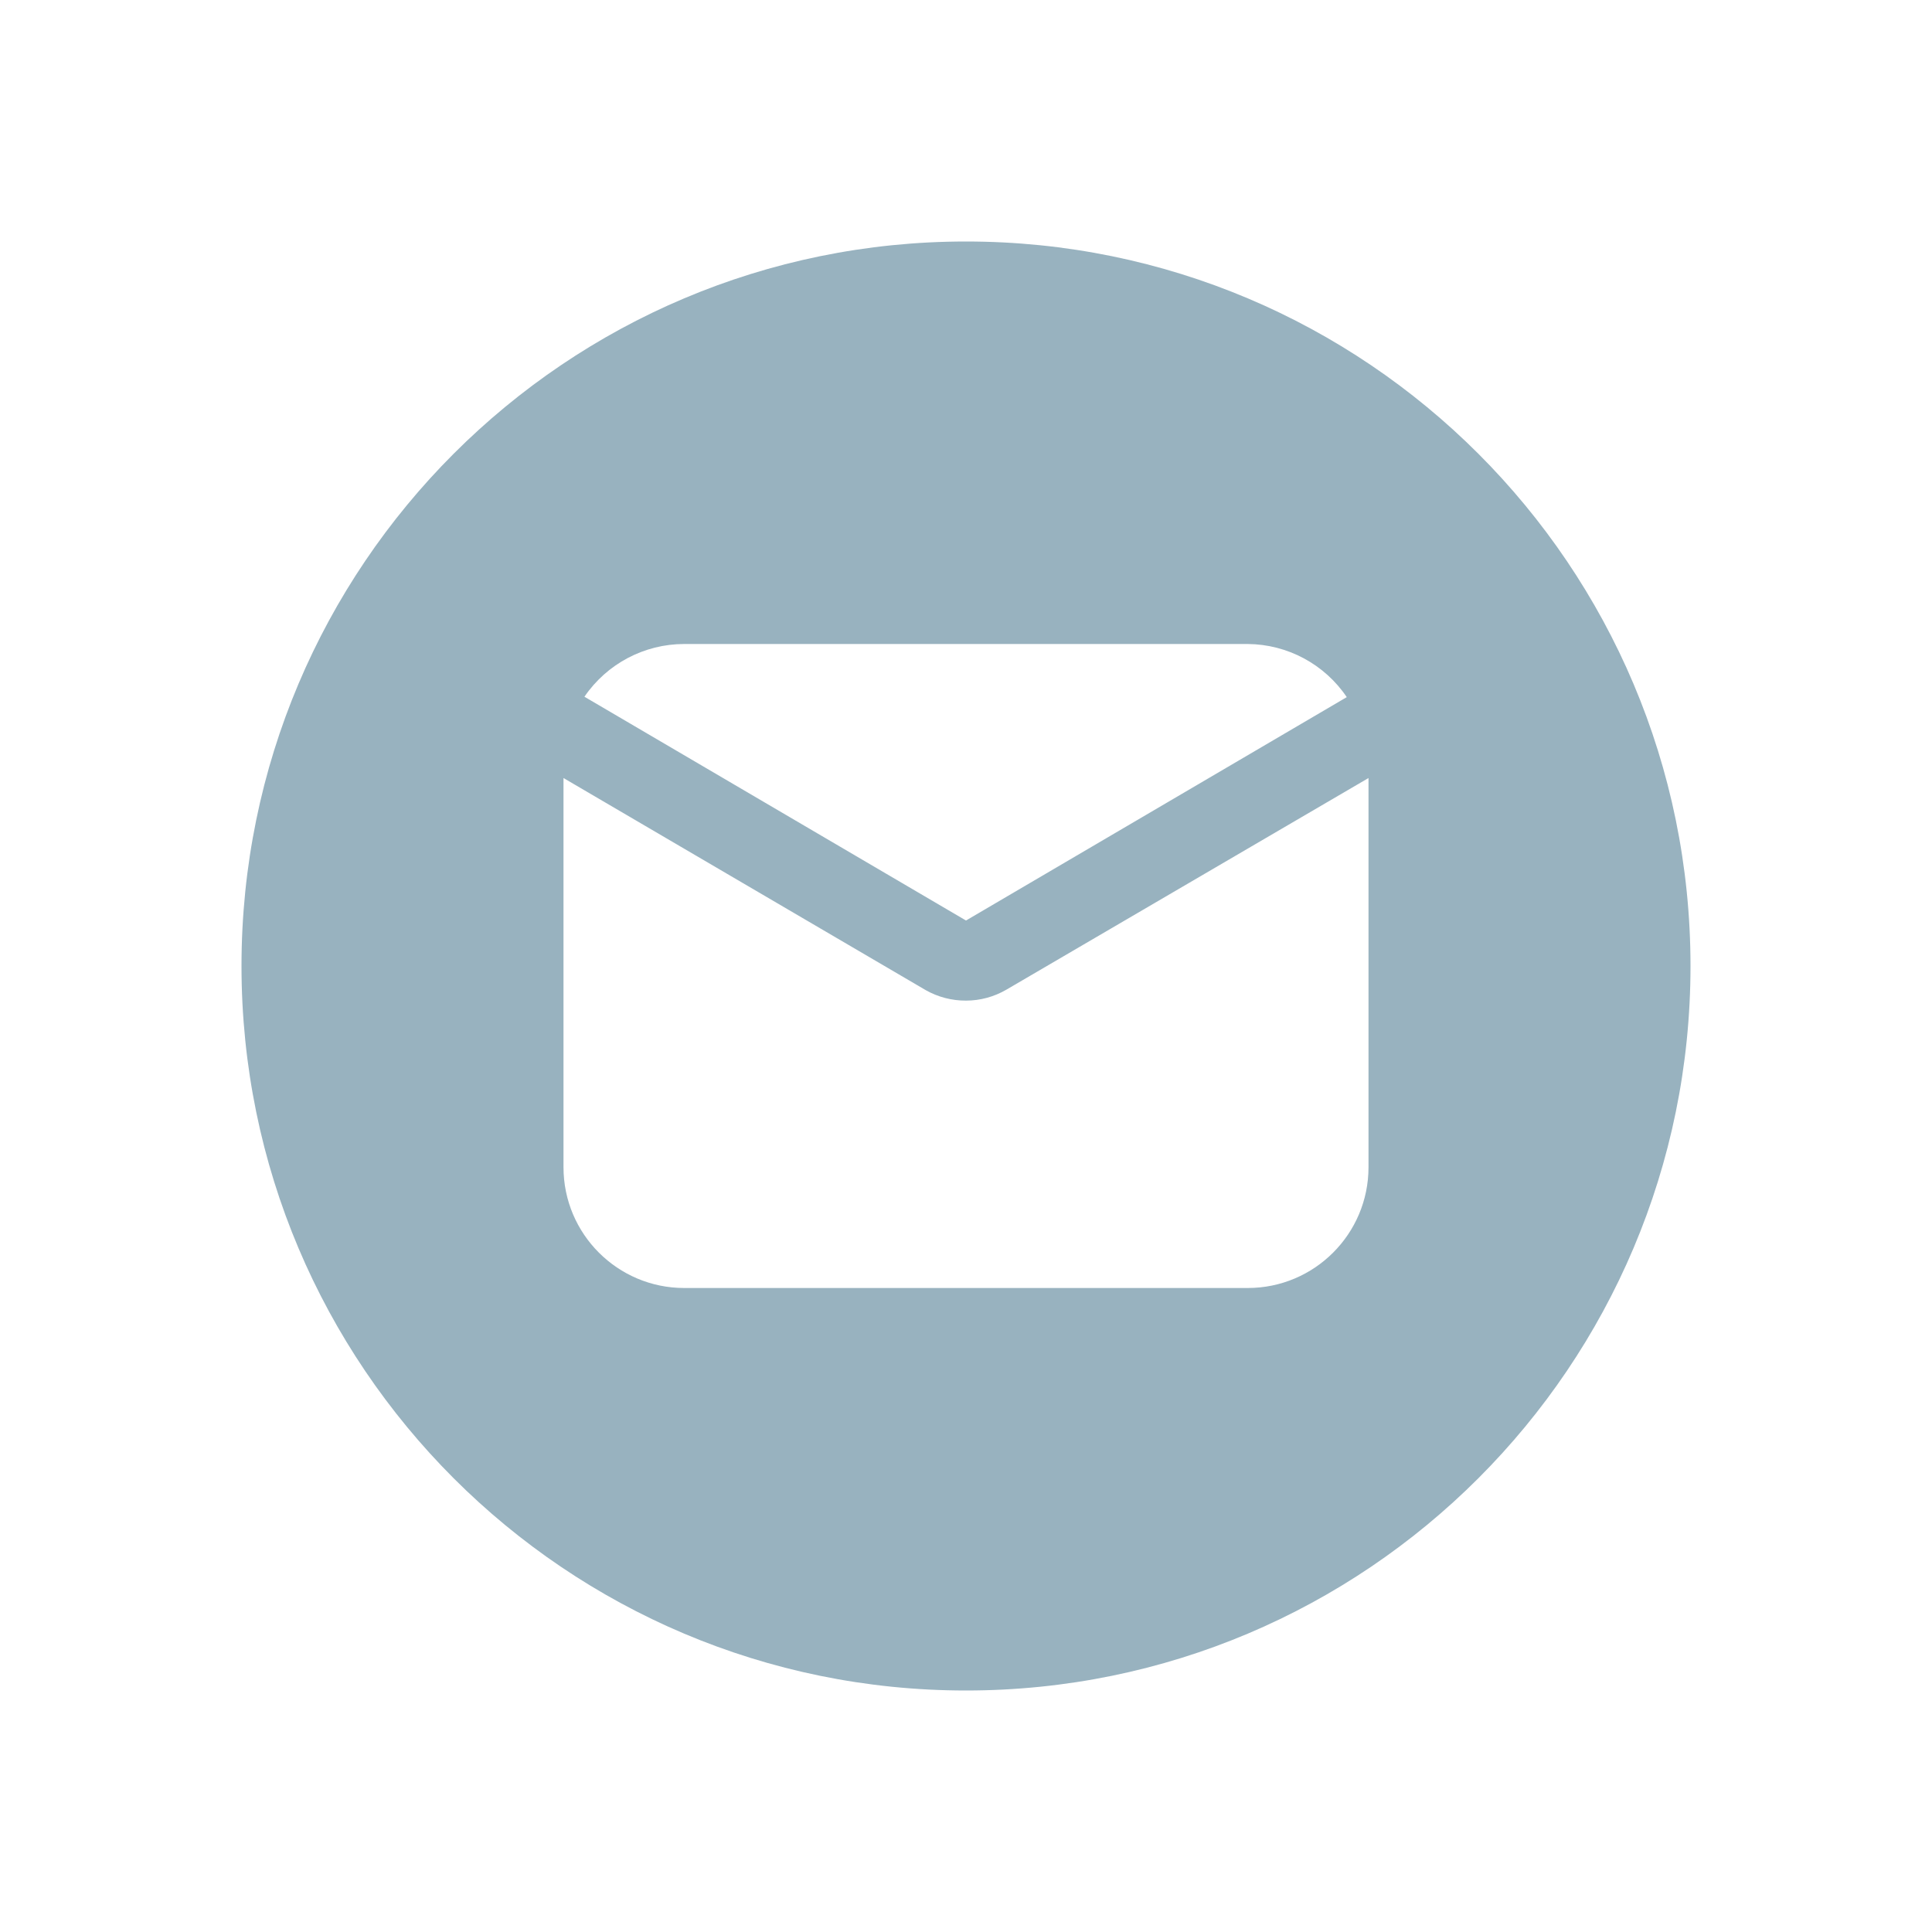 <svg width="24" height="24" viewBox="0 0 24 24" fill="none" xmlns="http://www.w3.org/2000/svg">
<path fill-rule="evenodd" clip-rule="evenodd" d="M12 3C9.515 3 7.265 4.007 5.636 5.636C4.007 7.265 3 9.515 3 12C3 14.485 4.007 16.735 5.636 18.364C7.265 19.993 9.515 21 12 21C14.485 21 16.735 19.993 18.364 18.364C19.993 16.735 21 14.485 21 12C21 9.515 19.993 7.265 18.364 5.636C16.735 4.007 14.485 3 12 3ZM12 11.435L16.73 8.66C16.454 8.251 15.994 8.004 15.5 8H8.5C8.004 8 7.54 8.245 7.26 8.655L12 11.435ZM12 12.43C12.176 12.43 12.348 12.383 12.5 12.295L17 9.665V14.5C17 15.328 16.328 16 15.5 16H8.5C7.672 16 7 15.328 7 14.5V9.665L11.5 12.3C11.652 12.386 11.825 12.431 12 12.43Z" fill="#98B2BF"/>
</svg>
